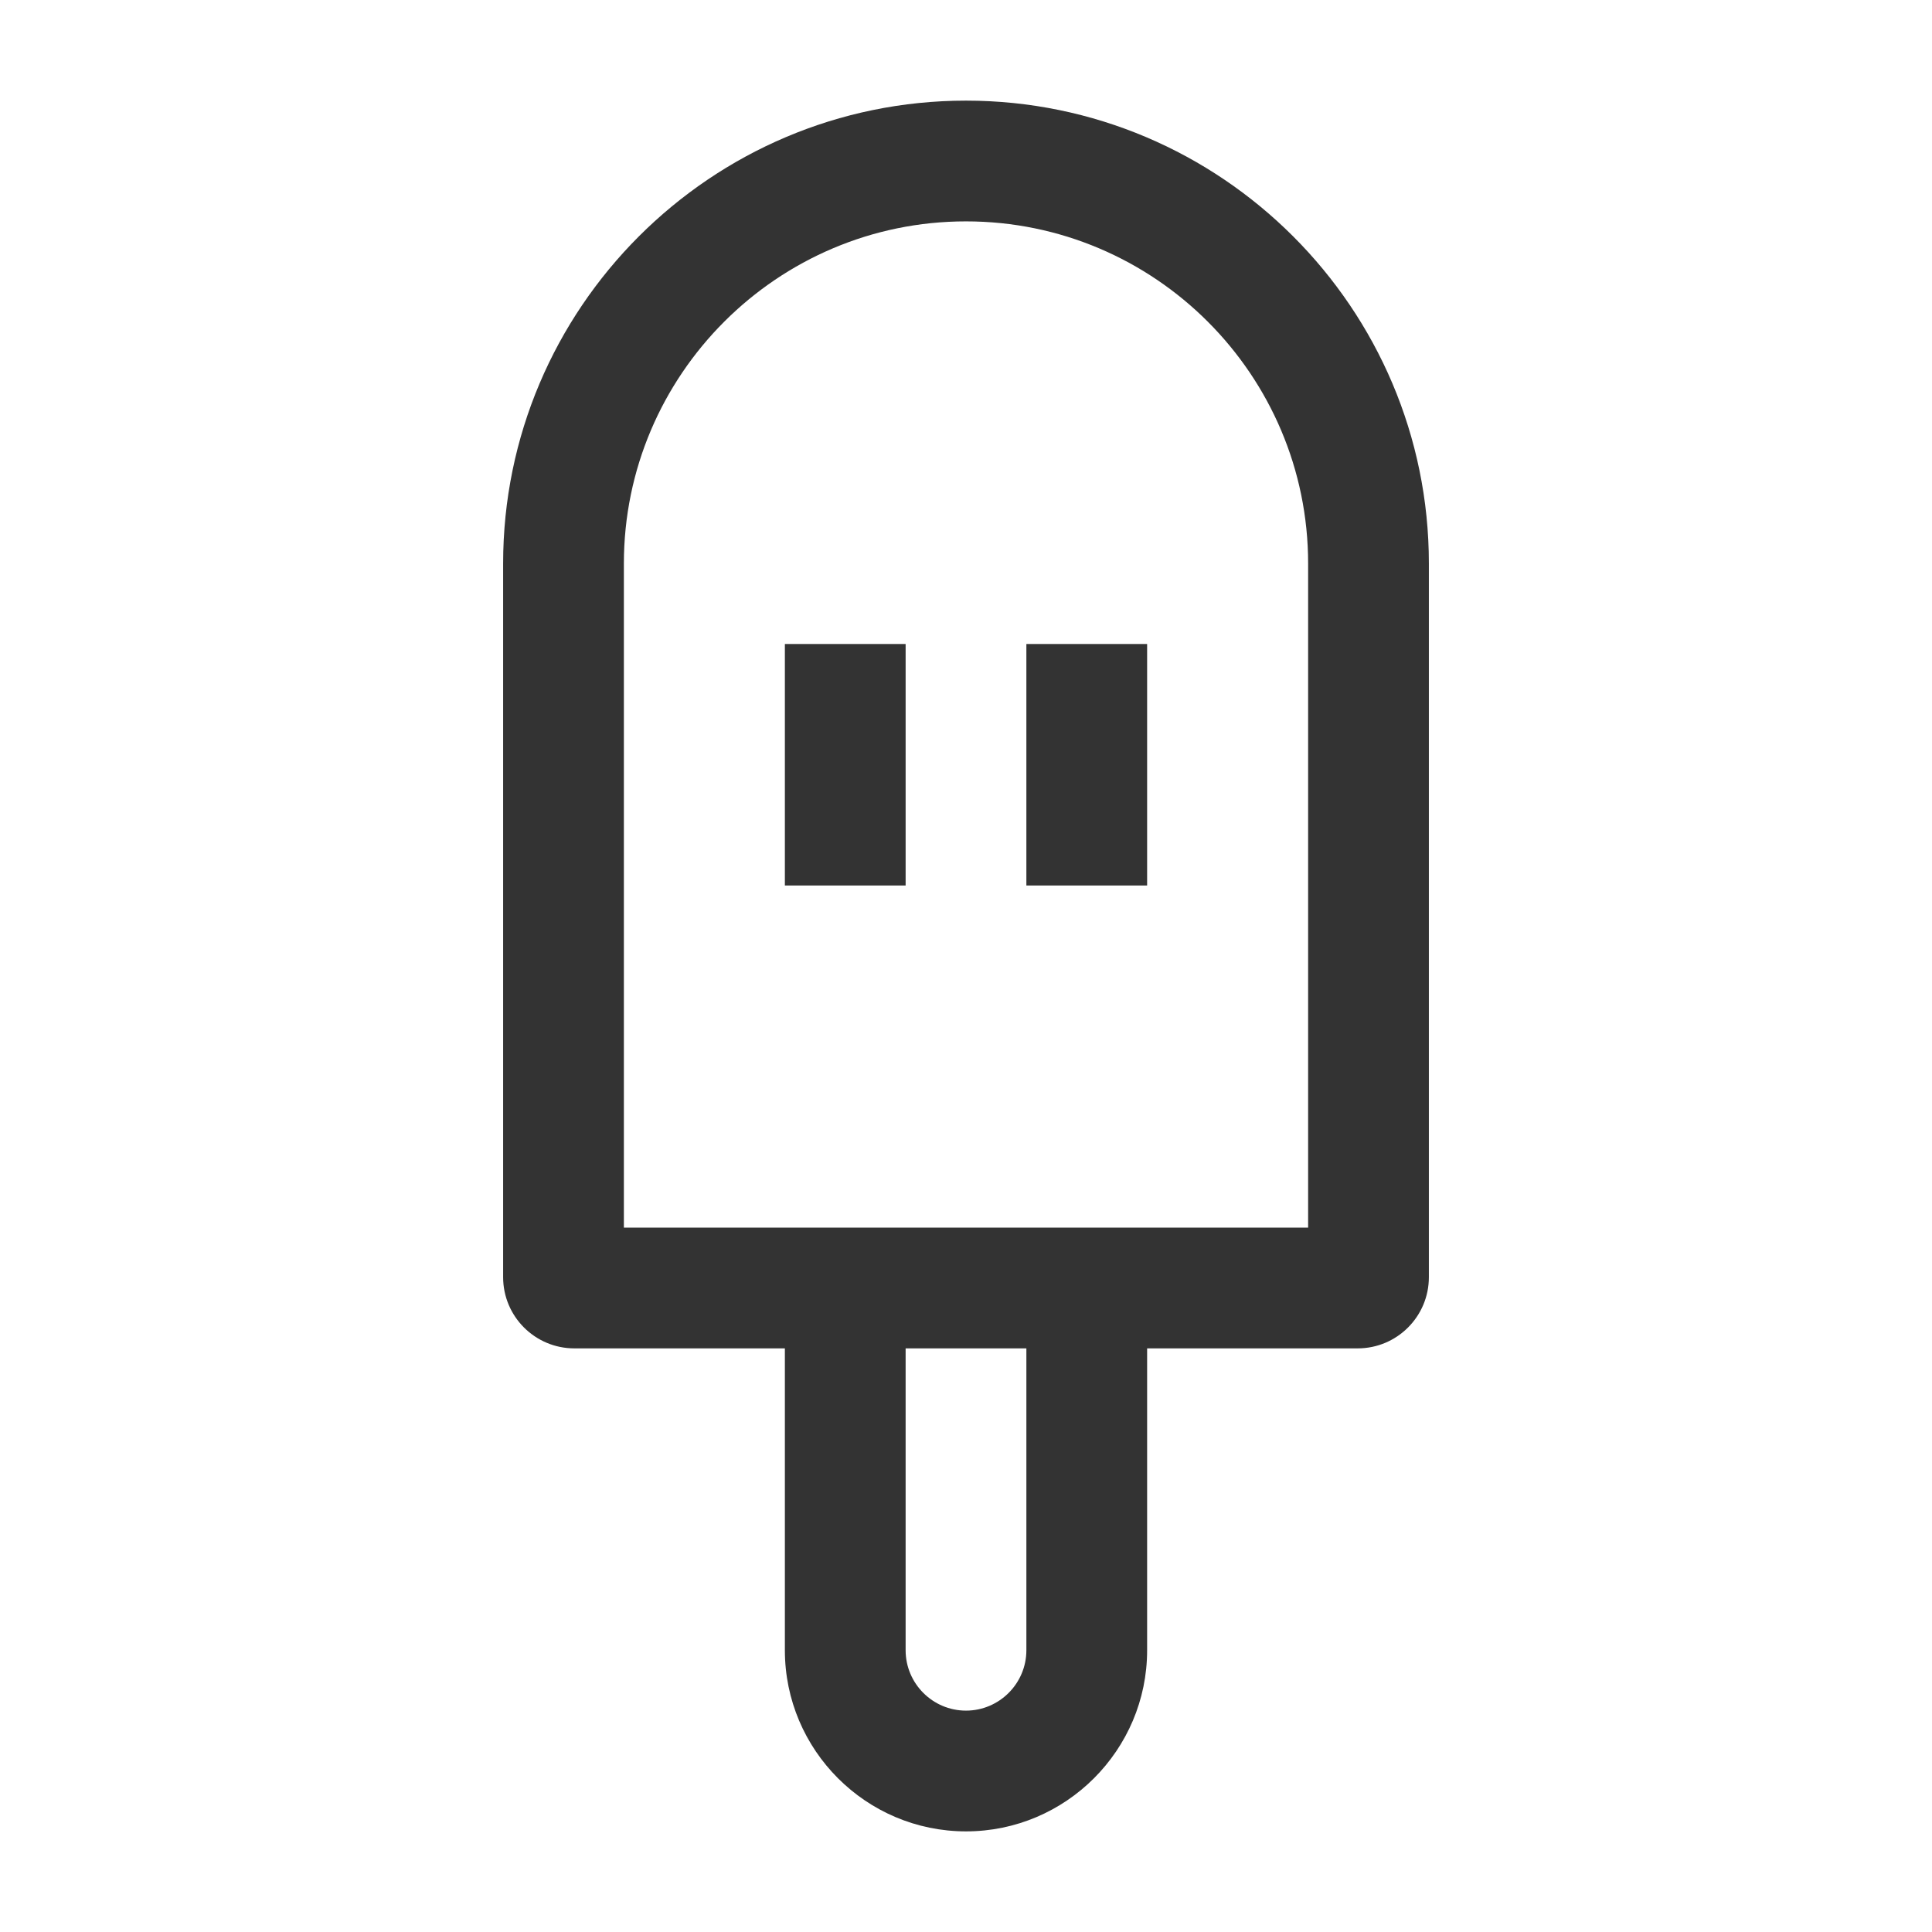 <?xml version="1.0" encoding="iso-8859-1"?>
<svg version="1.1" id="&#x56FE;&#x5C42;_1" xmlns="http://www.w3.org/2000/svg" xmlns:xlink="http://www.w3.org/1999/xlink" x="0px"
	 y="0px" viewBox="0 0 24 24" style="enable-background:new 0 0 24 24;" xml:space="preserve">
<path style="fill:#333333;" d="M16.865,16.75h-9.73c-0.488,0-0.885-0.396-0.885-0.885V7c0-3.17,2.58-5.75,5.75-5.75
	c3.171,0,5.75,2.58,5.75,5.75v8.865C17.75,16.354,17.354,16.75,16.865,16.75z M7.75,15.25h8.5V7c0-2.343-1.906-4.25-4.25-4.25
	C9.657,2.75,7.75,4.657,7.75,7V15.25z"/>
<rect x="9.75" y="8" style="fill:#333333;" width="1.5" height="3"/>
<rect x="12.75" y="8" style="fill:#333333;" width="1.5" height="3"/>
<path style="fill:#333333;" d="M12,22.75c-1.241,0-2.25-1.01-2.25-2.25V16h1.5v4.5c0,0.413,0.336,0.75,0.75,0.75
	c0.413,0,0.75-0.337,0.75-0.75V16h1.5v4.5C14.25,21.74,13.24,22.75,12,22.75z"/>
</svg>






